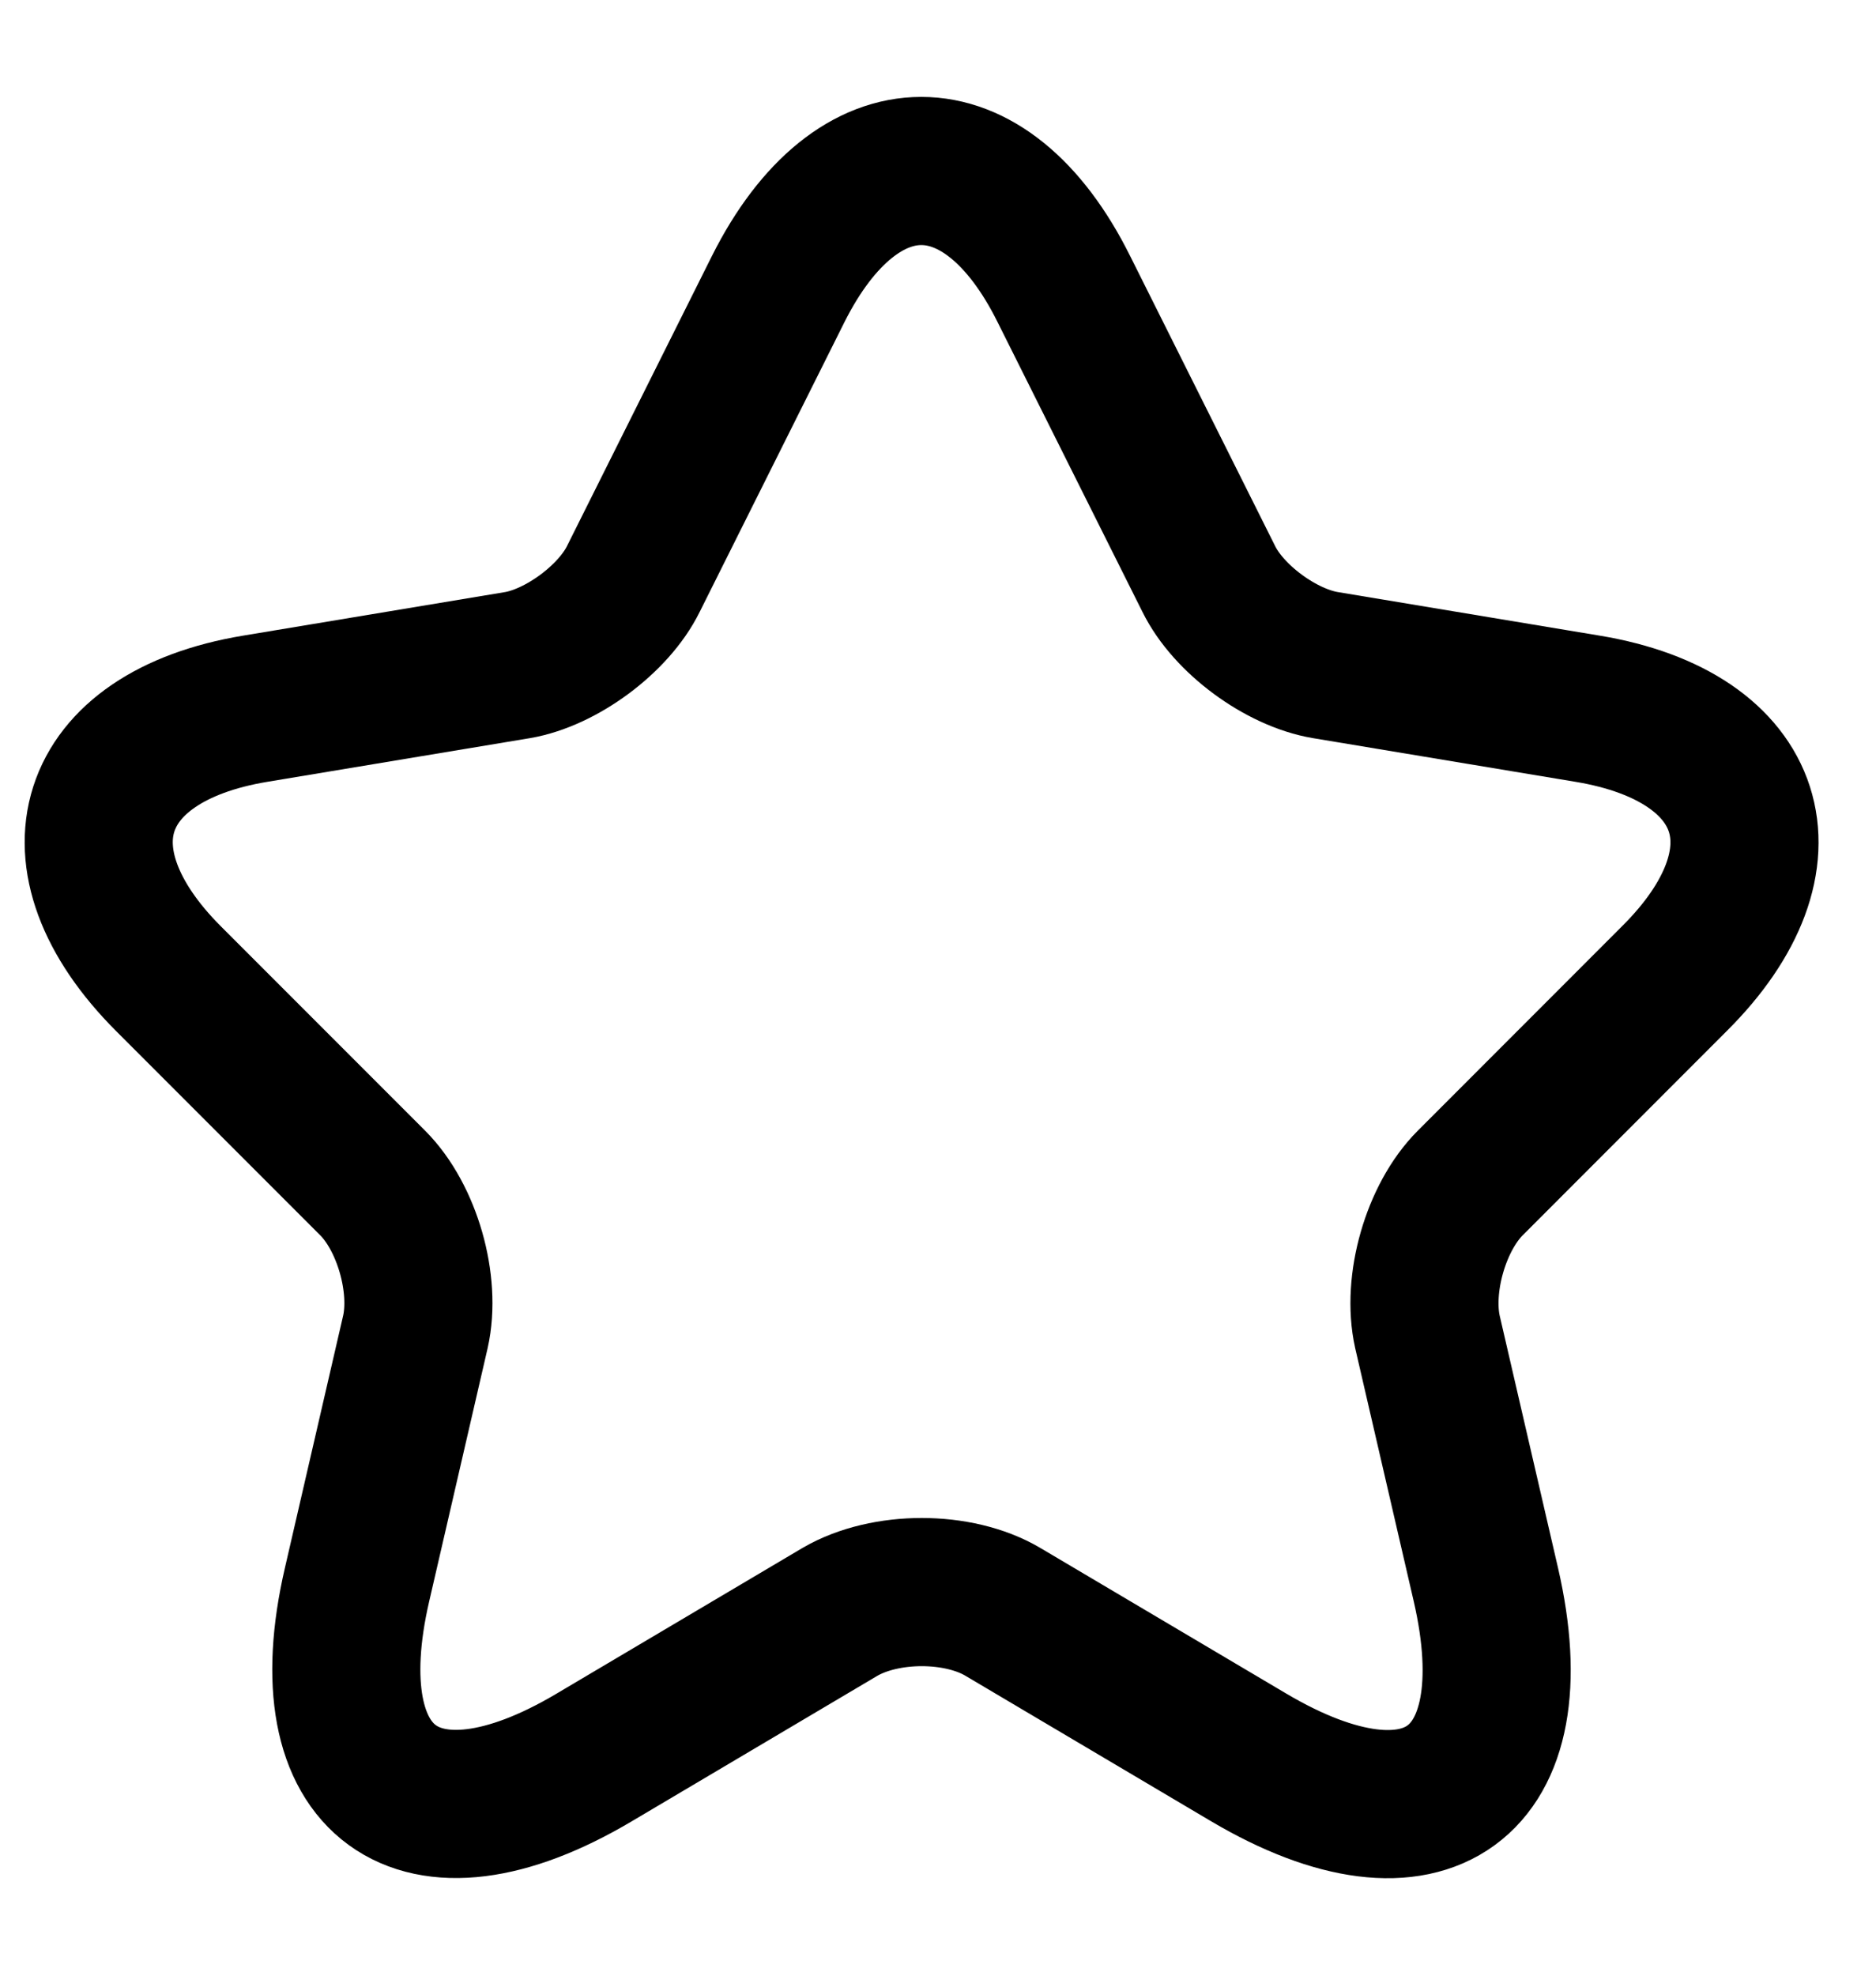 <svg width="19" height="20" viewBox="0 0 19 20" fill="none" xmlns="http://www.w3.org/2000/svg">
<path d="M10.774 2.925L12.241 5.858C12.441 6.267 12.974 6.658 13.424 6.733L16.082 7.175C17.782 7.458 18.182 8.692 16.957 9.908L14.891 11.975C14.541 12.325 14.349 13 14.457 13.483L15.049 16.042C15.516 18.067 14.441 18.85 12.649 17.792L10.157 16.317C9.707 16.05 8.966 16.05 8.507 16.317L6.016 17.792C4.232 18.85 3.149 18.058 3.616 16.042L4.207 13.483C4.316 13 4.124 12.325 3.774 11.975L1.707 9.908C0.491 8.692 0.882 7.458 2.582 7.175L5.241 6.733C5.682 6.658 6.216 6.267 6.416 5.858L7.882 2.925C8.682 1.333 9.982 1.333 10.774 2.925V2.925Z" stroke="black" stroke-width="1.5" stroke-linecap="round" stroke-linejoin="round"/>
</svg>
